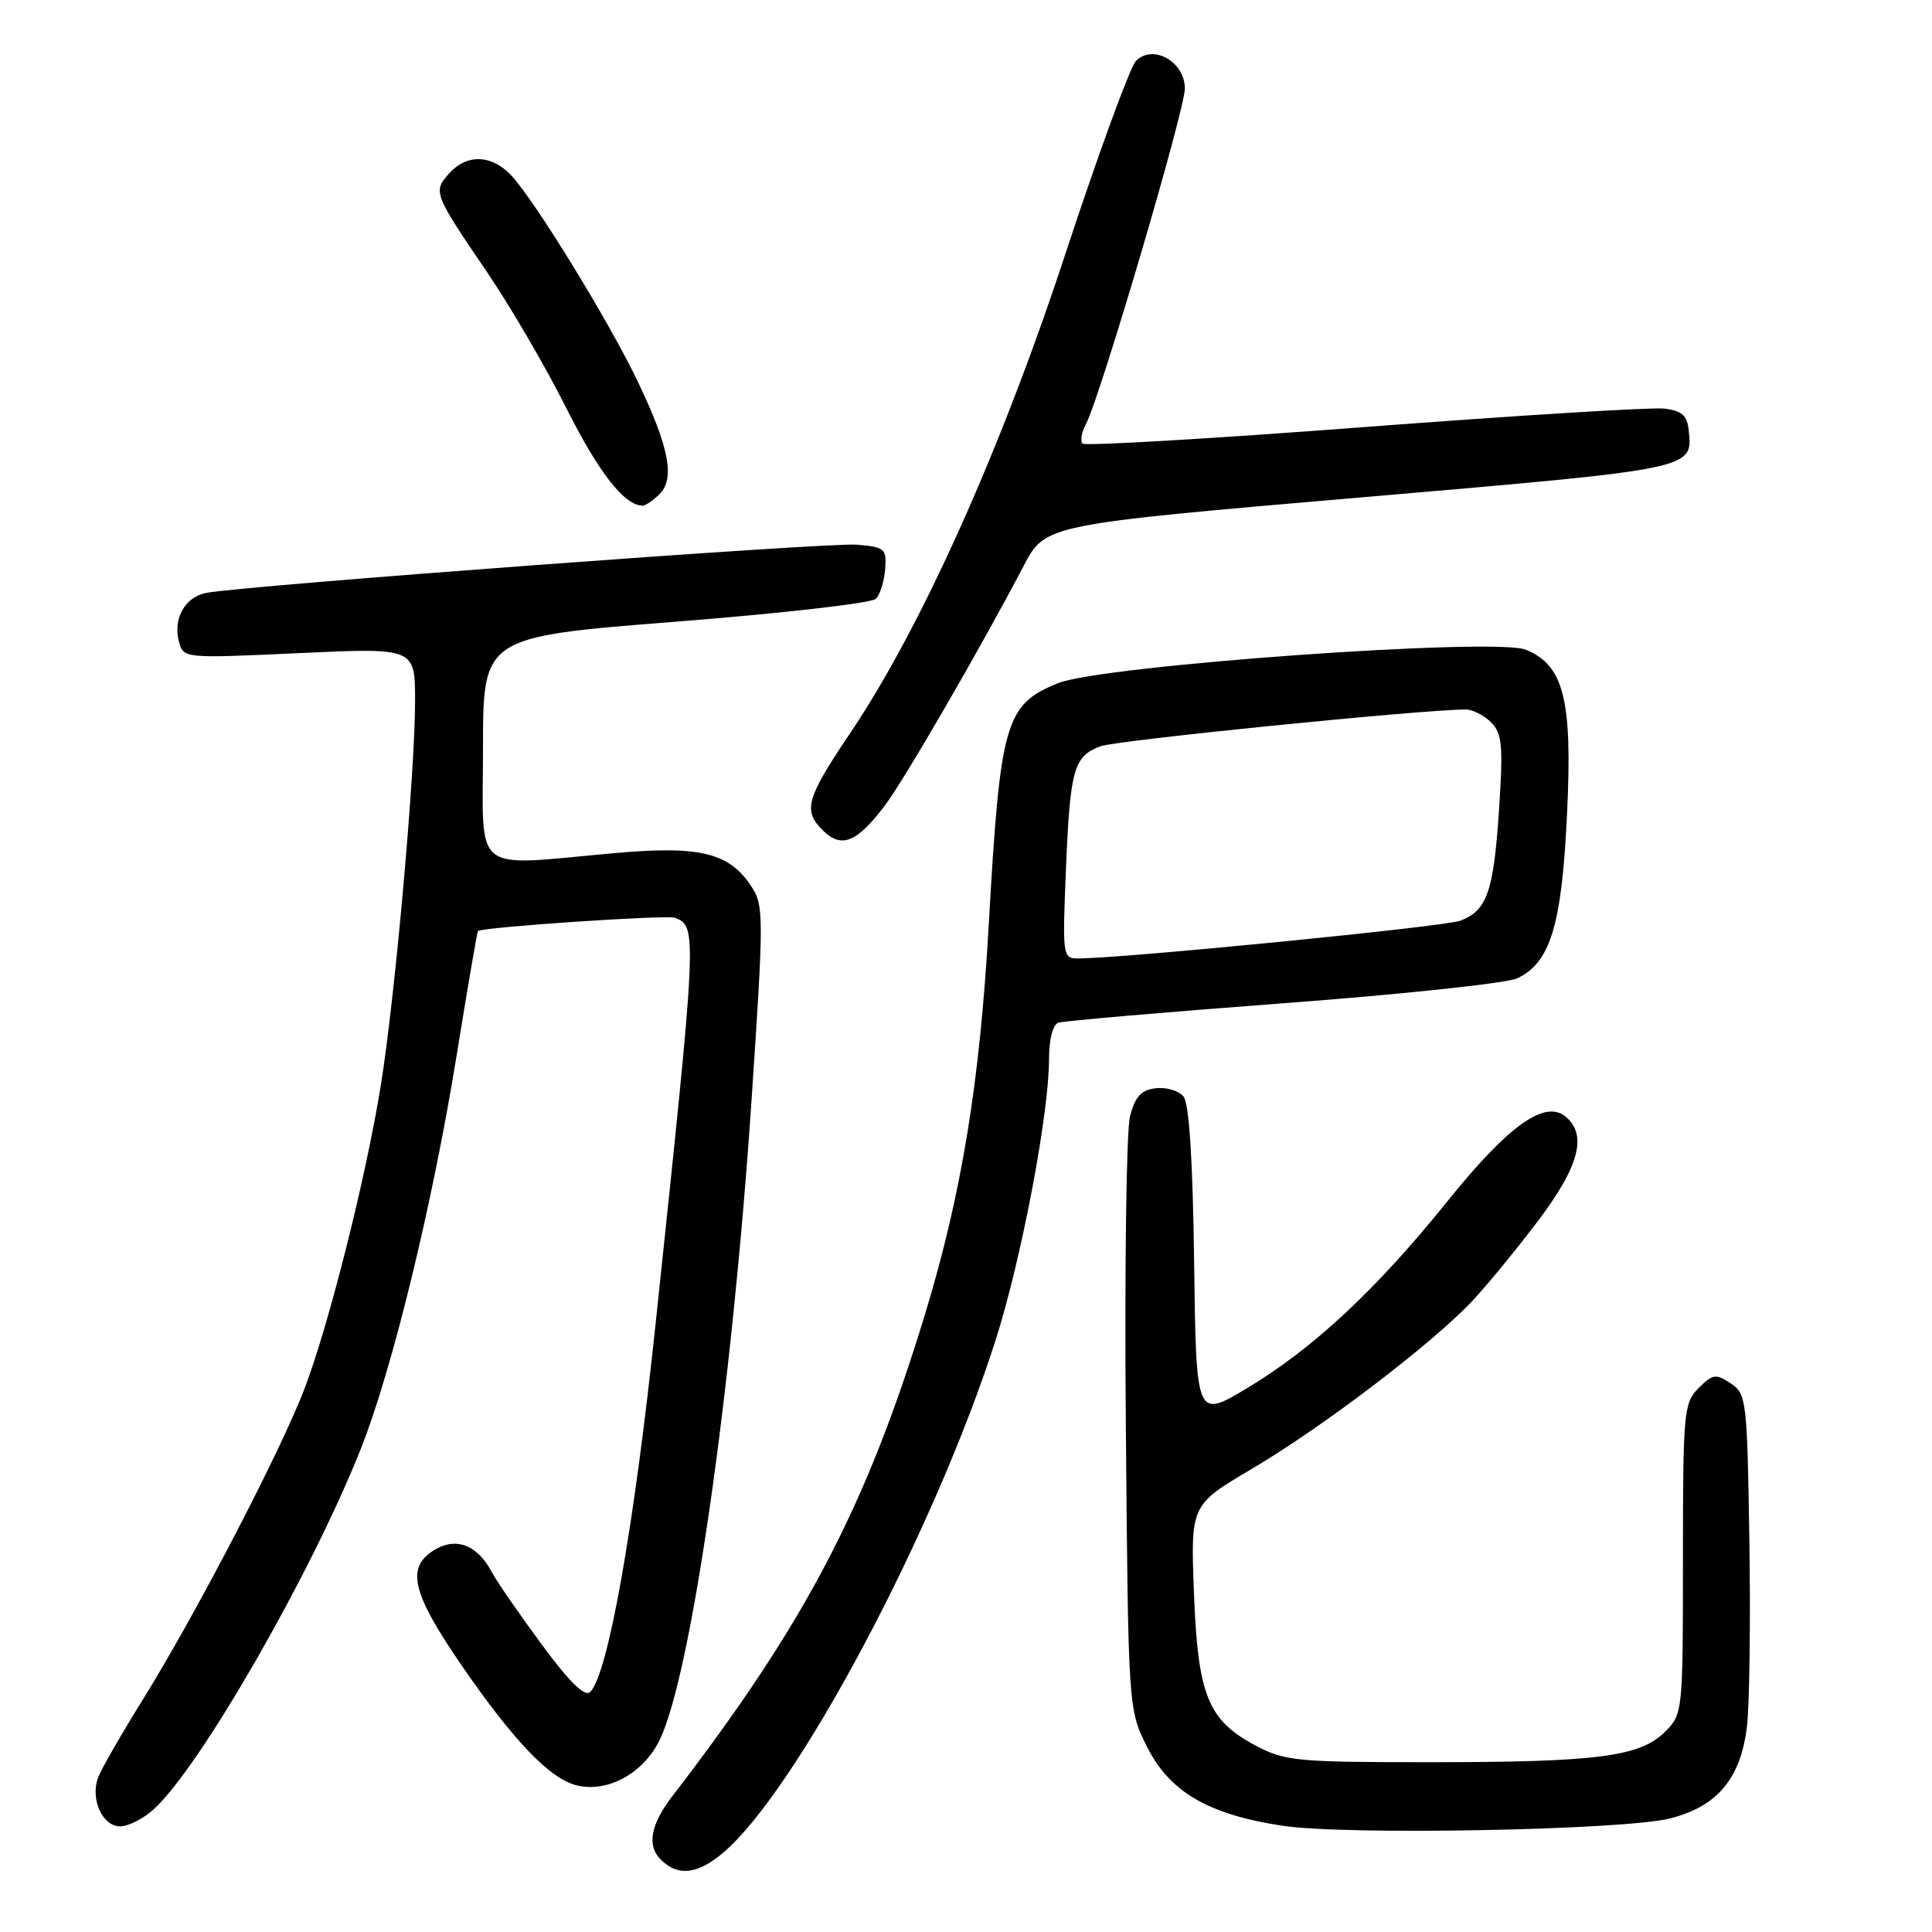 <?xml version="1.0" encoding="UTF-8" standalone="no"?>
<!DOCTYPE svg PUBLIC "-//W3C//DTD SVG 1.1//EN" "http://www.w3.org/Graphics/SVG/1.1/DTD/svg11.dtd" >
<svg xmlns="http://www.w3.org/2000/svg" xmlns:xlink="http://www.w3.org/1999/xlink" version="1.1" viewBox="0 0 256 256">
 <g >
 <path fill="currentColor"
d=" M 95.77 245.54 C 105.51 237.35 123.79 202.99 131.91 177.61 C 135.31 167.01 139.00 147.61 139.00 140.37 C 139.00 137.72 139.50 135.77 140.25 135.51 C 140.94 135.28 154.32 134.12 170.00 132.94 C 185.68 131.77 199.62 130.28 201.00 129.65 C 205.42 127.61 206.94 122.66 207.64 107.88 C 208.37 92.71 207.23 88.16 202.18 86.09 C 198.17 84.44 146.05 88.17 140.21 90.52 C 133.19 93.35 132.53 95.65 131.01 122.61 C 129.83 143.51 127.41 158.25 122.55 174.21 C 114.76 199.75 106.69 215.13 89.09 238.00 C 86.21 241.74 85.69 244.55 87.54 246.39 C 89.80 248.66 92.38 248.39 95.77 245.54 Z  M 221.26 240.96 C 227.56 239.37 230.66 235.67 231.48 228.76 C 231.82 225.87 231.97 214.78 231.80 204.12 C 231.51 185.49 231.42 184.69 229.32 183.30 C 227.36 182.00 226.94 182.06 225.07 183.93 C 223.11 185.89 223.00 187.09 223.00 206.55 C 223.00 226.84 222.97 227.12 220.63 229.47 C 217.32 232.77 211.68 233.50 189.50 233.50 C 171.69 233.50 170.24 233.36 166.27 231.24 C 160.04 227.91 158.71 224.58 158.20 210.96 C 157.77 199.42 157.77 199.42 165.91 194.61 C 175.32 189.06 189.86 177.97 195.11 172.36 C 197.10 170.24 201.03 165.44 203.86 161.69 C 209.25 154.54 210.35 150.36 207.45 147.96 C 204.70 145.67 199.86 149.14 191.77 159.20 C 182.37 170.88 174.00 178.69 165.26 183.93 C 158.50 187.98 158.50 187.98 158.23 167.32 C 158.05 153.66 157.57 146.19 156.81 145.28 C 156.19 144.52 154.53 144.03 153.14 144.20 C 151.21 144.43 150.41 145.30 149.73 147.92 C 149.25 149.80 149.00 168.25 149.18 188.92 C 149.50 226.50 149.50 226.50 152.00 231.48 C 155.01 237.46 160.14 240.45 170.00 241.93 C 178.47 243.20 215.13 242.50 221.26 240.96 Z  M 20.36 239.75 C 26.52 234.15 41.23 208.54 47.81 191.98 C 51.95 181.56 57.30 159.62 60.48 140.01 C 61.95 130.93 63.23 123.45 63.33 123.37 C 64.00 122.84 88.35 121.20 89.43 121.61 C 92.42 122.76 92.39 123.23 86.88 175.33 C 84.02 202.39 80.57 221.83 78.21 224.19 C 77.50 224.90 75.47 222.91 71.75 217.86 C 68.76 213.81 65.79 209.50 65.14 208.27 C 63.19 204.60 60.29 203.58 57.33 205.52 C 53.80 207.84 54.67 211.24 61.24 220.78 C 68.06 230.68 72.86 235.68 76.38 236.56 C 80.51 237.60 85.32 234.95 87.45 230.47 C 91.64 221.63 97.00 184.20 99.58 145.81 C 101.22 121.45 101.22 119.98 99.57 117.47 C 96.63 112.98 92.75 112.03 81.46 113.04 C 62.22 114.76 64.00 116.16 64.00 99.19 C 64.00 84.39 64.00 84.39 89.51 82.38 C 103.54 81.28 115.48 79.92 116.05 79.35 C 116.62 78.78 117.17 77.01 117.29 75.41 C 117.49 72.69 117.23 72.48 113.50 72.17 C 109.65 71.86 31.83 77.63 27.28 78.57 C 24.50 79.14 22.92 81.97 23.70 84.97 C 24.30 87.25 24.30 87.25 39.65 86.54 C 55.00 85.83 55.00 85.83 55.00 92.87 C 55.00 102.43 52.33 132.35 50.43 144.00 C 48.46 156.12 43.67 175.17 40.43 183.80 C 37.36 191.95 26.06 213.71 18.97 225.13 C 16.11 229.73 13.43 234.40 13.01 235.50 C 11.93 238.35 13.56 242.00 15.91 242.00 C 17.00 242.00 19.00 240.99 20.36 239.75 Z  M 117.24 106.75 C 119.75 103.46 130.02 85.72 135.63 75.00 C 138.50 69.50 138.50 69.50 180.34 65.91 C 224.79 62.09 224.30 62.20 223.76 57.00 C 223.56 55.04 222.85 54.42 220.50 54.14 C 218.85 53.95 200.97 55.05 180.78 56.59 C 160.58 58.13 143.78 59.11 143.45 58.78 C 143.11 58.45 143.31 57.29 143.88 56.22 C 145.75 52.73 157.00 14.58 157.00 11.73 C 157.00 8.18 152.77 5.79 150.52 8.07 C 149.75 8.86 145.48 20.52 141.05 34.00 C 132.54 59.84 122.00 83.27 112.68 97.10 C 106.85 105.75 106.38 107.38 108.97 109.97 C 111.48 112.48 113.47 111.70 117.24 106.75 Z  M 87.40 65.46 C 89.47 63.39 88.66 59.22 84.48 50.50 C 80.68 42.56 70.90 26.63 67.75 23.25 C 65.16 20.48 61.89 20.36 59.53 22.96 C 57.35 25.38 57.46 25.65 64.43 35.90 C 67.54 40.46 72.30 48.61 75.01 54.02 C 79.32 62.61 82.75 67.00 85.15 67.00 C 85.54 67.00 86.55 66.31 87.40 65.46 Z  M 141.24 115.25 C 141.79 101.94 142.26 100.23 145.79 98.89 C 147.84 98.11 188.13 94.05 194.18 94.01 C 195.10 94.00 196.63 94.77 197.57 95.71 C 199.04 97.18 199.19 98.76 198.63 107.29 C 197.91 118.17 197.05 120.65 193.49 122.00 C 191.43 122.79 148.72 127.00 142.84 127.00 C 140.81 127.00 140.77 126.66 141.24 115.25 Z "/>
</g>
</svg>